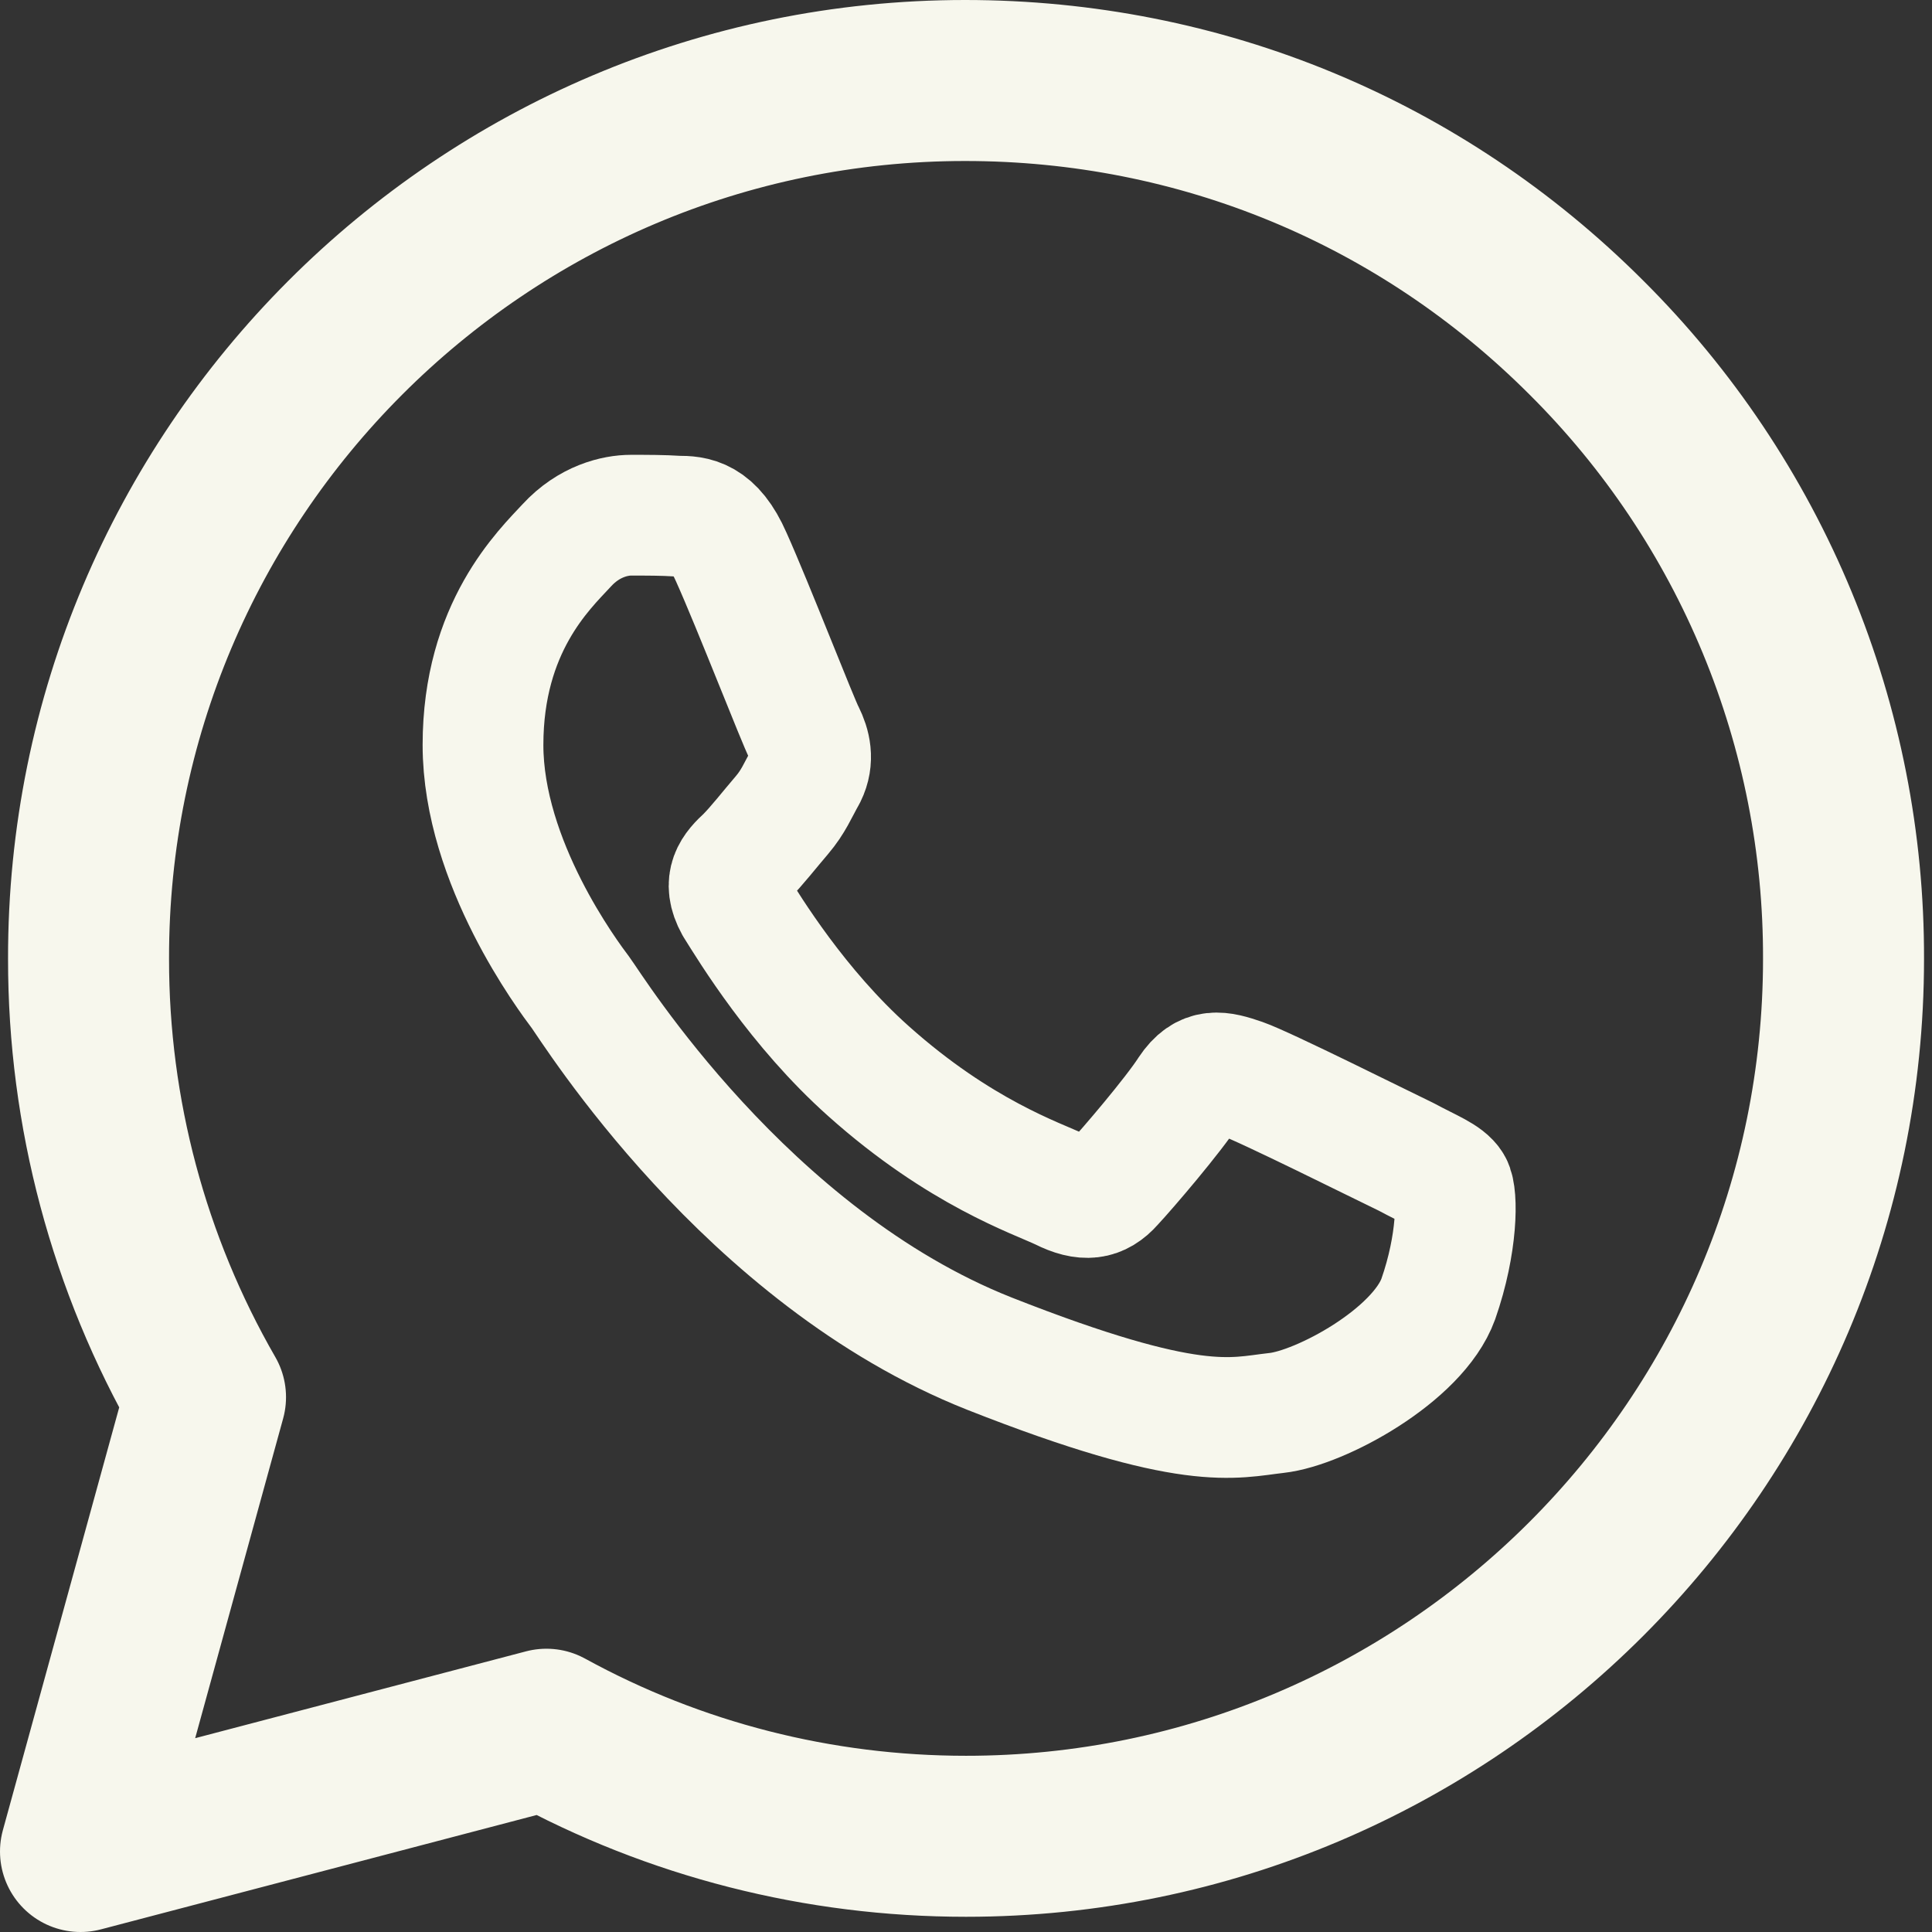 <svg width="24" height="24" viewBox="0 0 24 24" fill="none" xmlns="http://www.w3.org/2000/svg">
    <rect x="0" y="0" width="24" height="24" fill="#333333" stroke="none"/>
    <path d="M2.553 17.356L1 23L6.788 21.481C8.385 22.357 10.171 22.811 12 22.811C18.011 22.811 22.901 17.922 22.901 11.912C22.905 10.478 22.625 9.057 22.077 7.733C21.529 6.408 20.723 5.205 19.707 4.194C17.645 2.131 14.906 1 11.989 1C5.979 1 1.089 5.89 1.1 11.912C1.098 13.822 1.599 15.7 2.553 17.356Z" stroke="#F7F7ED" stroke-width="2" stroke-linejoin="round"/>
    <path fill-rule="evenodd" clip-rule="evenodd" d="M9.084 6.92C8.867 6.424 8.625 6.412 8.419 6.412C8.238 6.4 8.043 6.4 7.838 6.4C7.645 6.4 7.318 6.472 7.04 6.775C6.761 7.077 6 7.791 6 9.254C6 10.718 7.064 12.133 7.21 12.327C7.354 12.52 9.266 15.617 12.29 16.815C14.806 17.807 15.314 17.613 15.859 17.552C16.403 17.492 17.613 16.839 17.867 16.137C18.108 15.448 18.108 14.843 18.036 14.722C17.964 14.601 17.758 14.528 17.468 14.371C17.165 14.226 15.713 13.5 15.435 13.403C15.157 13.307 14.963 13.258 14.77 13.549C14.576 13.851 14.008 14.516 13.827 14.71C13.657 14.903 13.476 14.928 13.185 14.782C12.883 14.637 11.927 14.323 10.79 13.307C9.907 12.52 9.314 11.541 9.132 11.251C8.964 10.948 9.108 10.79 9.266 10.645C9.399 10.512 9.568 10.295 9.714 10.125C9.858 9.955 9.907 9.823 10.016 9.629C10.112 9.435 10.064 9.254 9.992 9.109C9.919 8.976 9.351 7.513 9.084 6.92Z" stroke="#F7F7ED" stroke-width="1.5" stroke-linejoin="round"/>
</svg>    